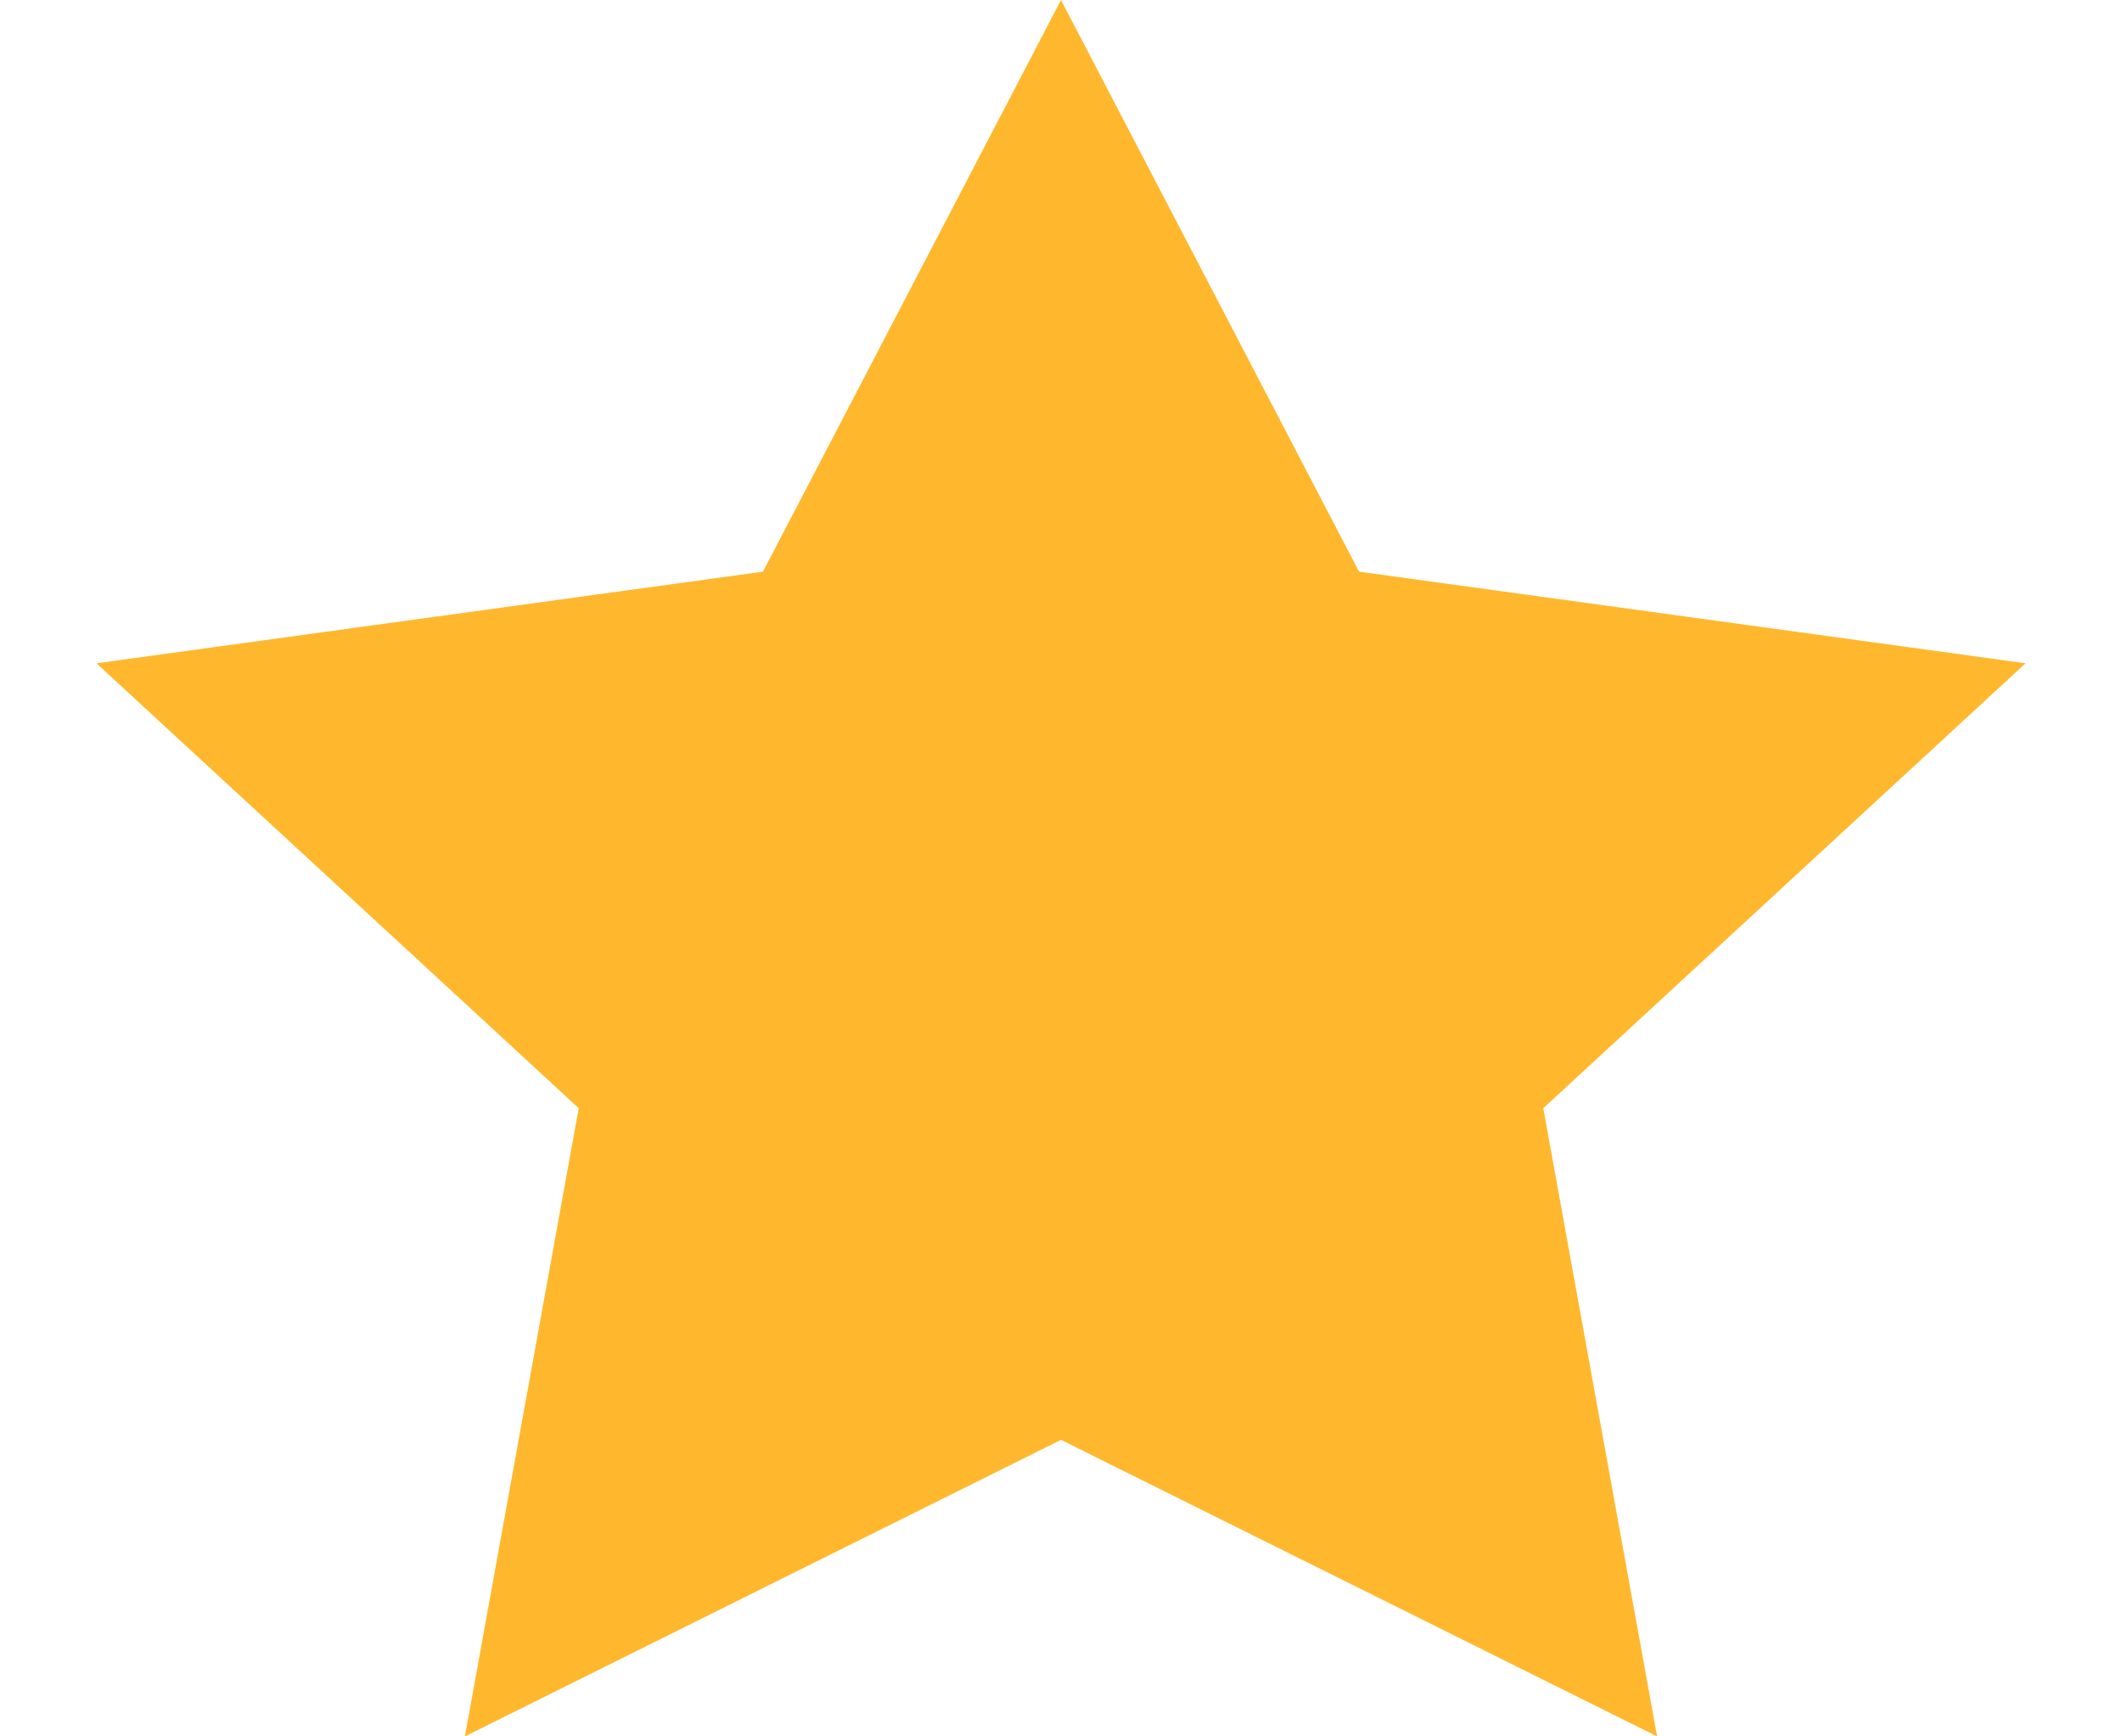 <svg width="11" height="9" viewBox="0 0 11 9" fill="none" xmlns="http://www.w3.org/2000/svg">
<path fill-rule="evenodd" clip-rule="evenodd" d="M5.5 7.463L2.41 9L3 5.744L0.5 3.438L3.955 2.963L5.5 0L7.045 2.963L10.5 3.438L8 5.744L8.59 9L5.5 7.463Z" fill="#FFB82E"/>
</svg>

